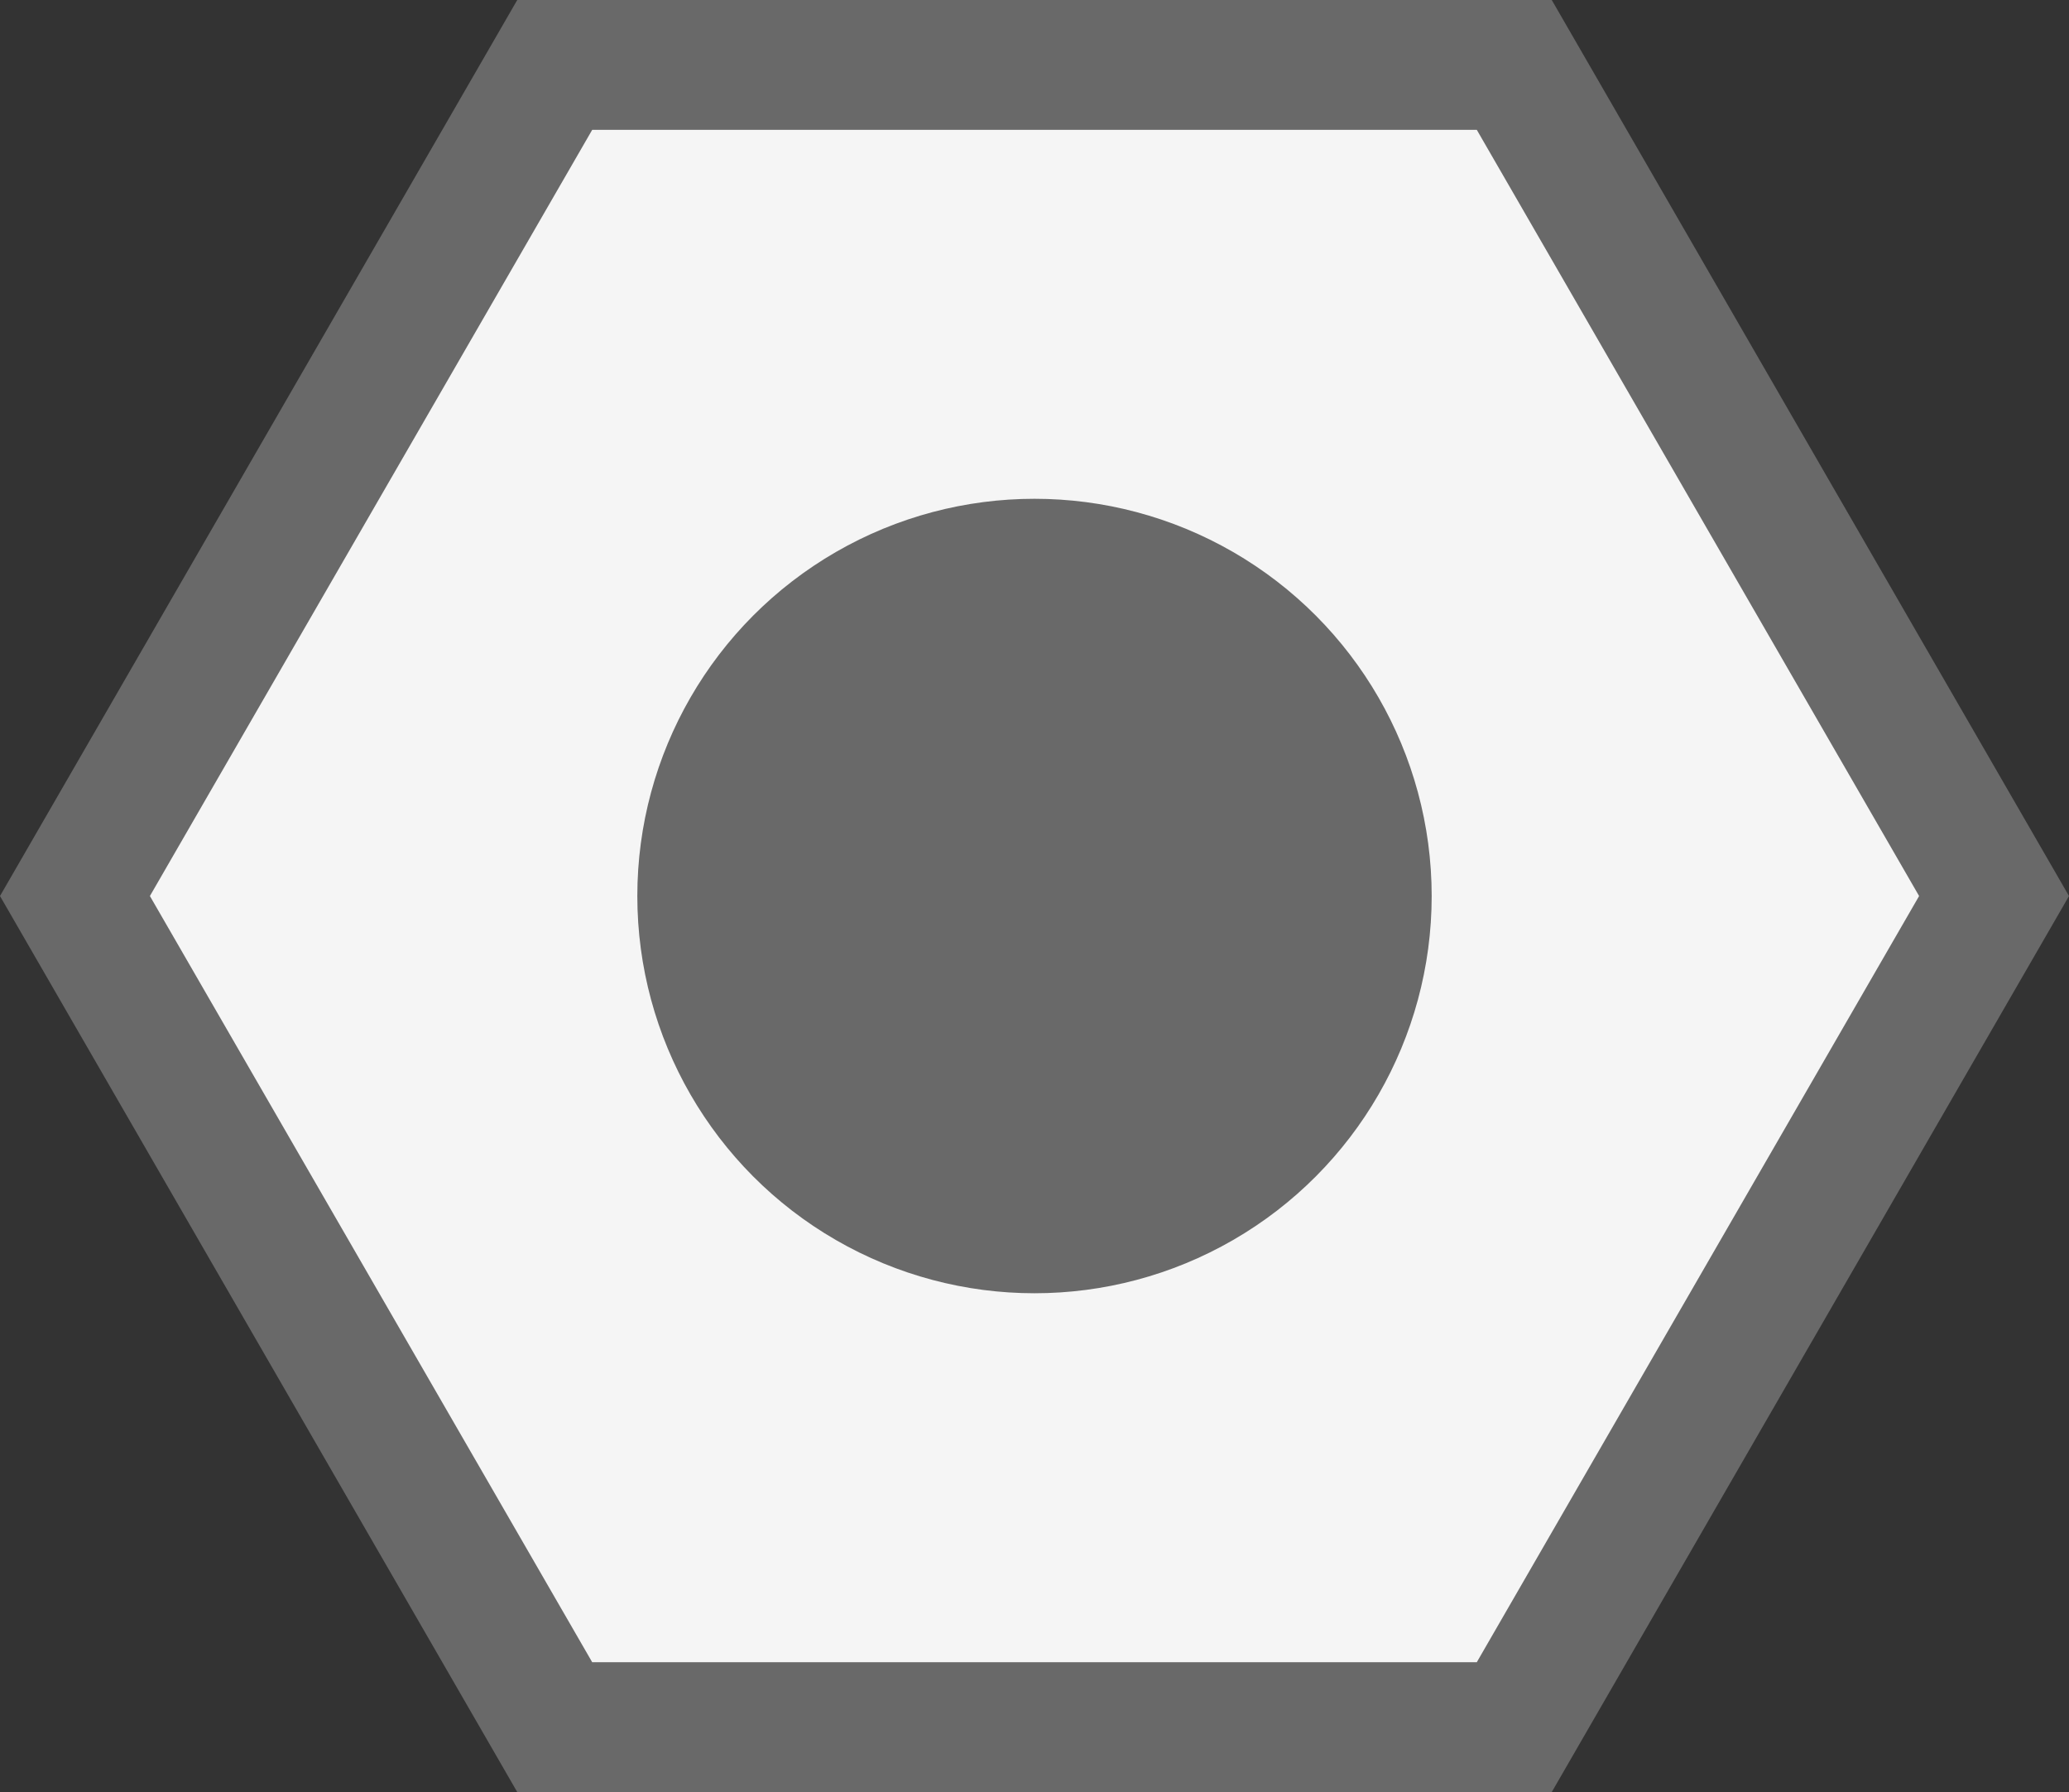<?xml version="1.0" encoding="UTF-8" standalone="no"?>
<!-- Created with Inkscape (http://www.inkscape.org/) -->

<svg
   xmlns:dc="http://purl.org/dc/elements/1.1/"
   xmlns:cc="http://creativecommons.org/ns#"
   xmlns:rdf="http://www.w3.org/1999/02/22-rdf-syntax-ns#"
   xmlns:svg="http://www.w3.org/2000/svg"
   xmlns="http://www.w3.org/2000/svg"
   xmlns:sodipodi="http://sodipodi.sourceforge.net/DTD/sodipodi-0.dtd"
   xmlns:inkscape="http://www.inkscape.org/namespaces/inkscape"
   width="1023.999"
   height="886.809"
   viewBox="0 0 270.933 234.635"
   version="1.1"
   id="svg8"
   sodipodi:docname="Hexagon.svg"
   inkscape:version="0.92.3 (2405546, 2018-03-11)"
   inkscape:export-filename="C:\Users\User\Documents\Unity\Projets\Zeppelin\ExternalRessources\Inkscape\HexagonTransparent.png"
   inkscape:export-xdpi="96.000008"
   inkscape:export-ydpi="96.000008">
  <rect x="0" y="0" width="270.933" height="234.635" fill="#333333" stroke="none"/>
  <defs
     id="defs2" />
  <sodipodi:namedview
     id="base"
     pagecolor="#ffffff"
     bordercolor="#666666"
     borderopacity="1.0"
     inkscape:pageopacity="0.0"
     inkscape:pageshadow="2"
     inkscape:zoom="0.7"
     inkscape:cx="565.95257"
     inkscape:cy="386.01564"
     inkscape:document-units="mm"
     inkscape:current-layer="layer1"
     showgrid="true"
     units="px"
     inkscape:snap-grids="true"
     inkscape:window-width="1920"
     inkscape:window-height="1027"
     inkscape:window-x="-8"
     inkscape:window-y="-8"
     inkscape:window-maximized="1"
     inkscape:snap-bbox="false"
     inkscape:bbox-nodes="true"
     inkscape:snap-nodes="true"
     fit-margin-top="0"
     fit-margin-left="0"
     fit-margin-right="0"
     fit-margin-bottom="0">
    <inkscape:grid
       type="xygrid"
       id="grid817"
       spacingx="0.265"
       spacingy="0.265"
       dotted="false"
       empspacing="8"
       originx="-0"
       originy="-18.149" />
  </sodipodi:namedview>
  <g
     inkscape:label="Layer 1"
     inkscape:groupmode="layer"
     id="layer1"
     transform="translate(-1.7576359e-4,-44.216)">
    <path
       sodipodi:type="star"
       style="opacity:1;fill:#f5f5f5;fill-opacity:1;fill-rule:nonzero;stroke:#696969;stroke-width:17;stroke-linecap:round;stroke-linejoin:miter;stroke-miterlimit:4;stroke-dasharray:none;stroke-dashoffset:0;stroke-opacity:1"
       id="path819"
       sodipodi:sides="6"
       sodipodi:cx="135.46667"
       sodipodi:cy="161.53333"
       sodipodi:r1="125.65155"
       sodipodi:r2="108.81742"
       sodipodi:arg1="1.0471976"
       sodipodi:arg2="1.5707963"
       inkscape:flatsided="true"
       inkscape:rounded="0"
       inkscape:randomized="0"
       d="m 198.292,270.351 -125.652,0 L 9.815,161.533 72.641,52.716 l 125.652,6e-6 62.826,108.817 z"
       inkscape:transform-center-x="2.3731804e-005"
       inkscape:transform-center-y="1.1869432e-005" />
    <circle
       style="opacity:1;fill:#696969;fill-opacity:1;fill-rule:nonzero;stroke:none;stroke-width:2.646;stroke-linecap:round;stroke-linejoin:miter;stroke-miterlimit:4;stroke-dasharray:none;stroke-dashoffset:0;stroke-opacity:1"
       id="path837"
       cx="135.467"
       cy="161.533"
       r="52.01" />
  </g>
</svg>
